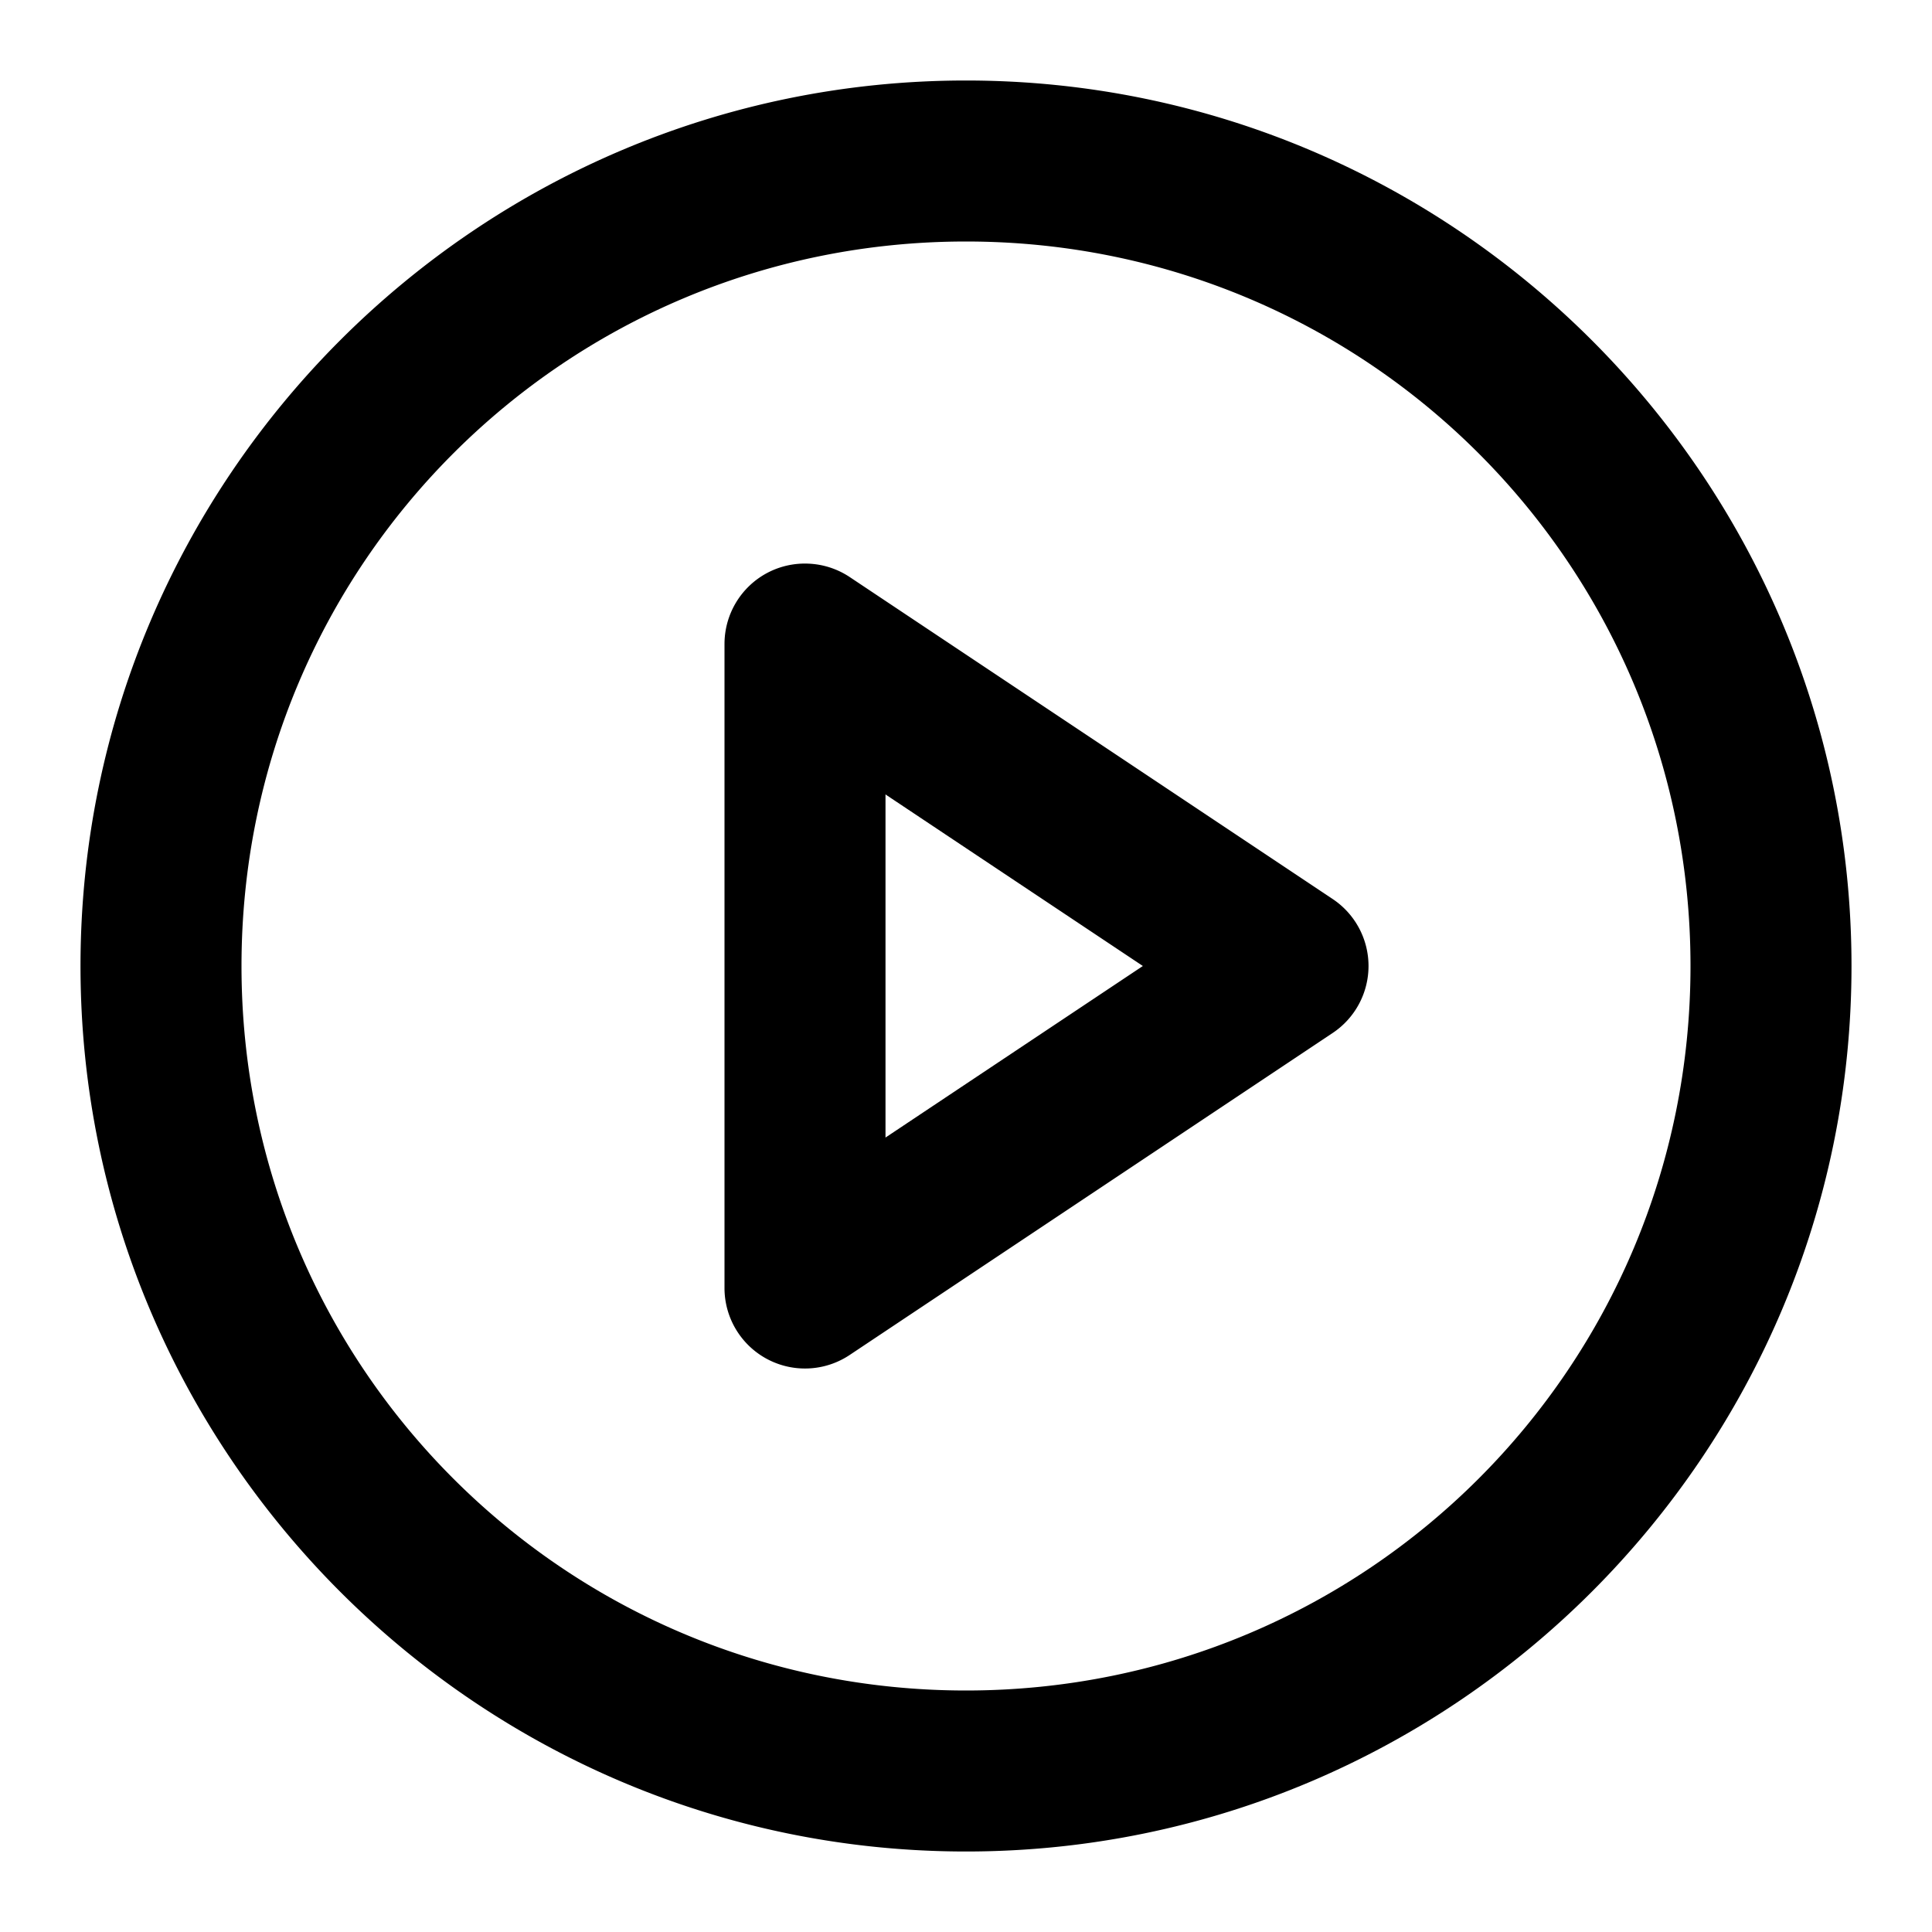 <?xml version="1.0" encoding="UTF-8" standalone="no"?>
<svg xmlns="http://www.w3.org/2000/svg" xmlns:svg="http://www.w3.org/2000/svg" width="24" height="24" viewBox="0 0 24 24" fill="currentColor" tags="music,start,run" categories="multimedia">
  <path d="M 12 1 C 5.937 1 1 5.937 1 12 C 1 18.063 5.937 23 12 23 C 18.063 23 23 18.063 23 12 C 23 5.937 18.063 1 12 1 z M 12 3 C 16.982 3 21 7.018 21 12 C 21 16.982 16.982 21 12 21 C 7.018 21 3 16.982 3 12 C 3 7.018 7.018 3 12 3 z M 10.047 7.002 A 1 1 0 0 0 9.527 7.119 A 1 1 0 0 0 9 8 L 9 16 A 1 1 0 0 0 10.555 16.832 L 16.555 12.832 A 1 1 0 0 0 16.555 11.168 L 10.555 7.168 A 1 1 0 0 0 10.047 7.002 z M 11 9.869 L 14.197 12 L 11 14.131 L 11 9.869 z "/>
</svg>
